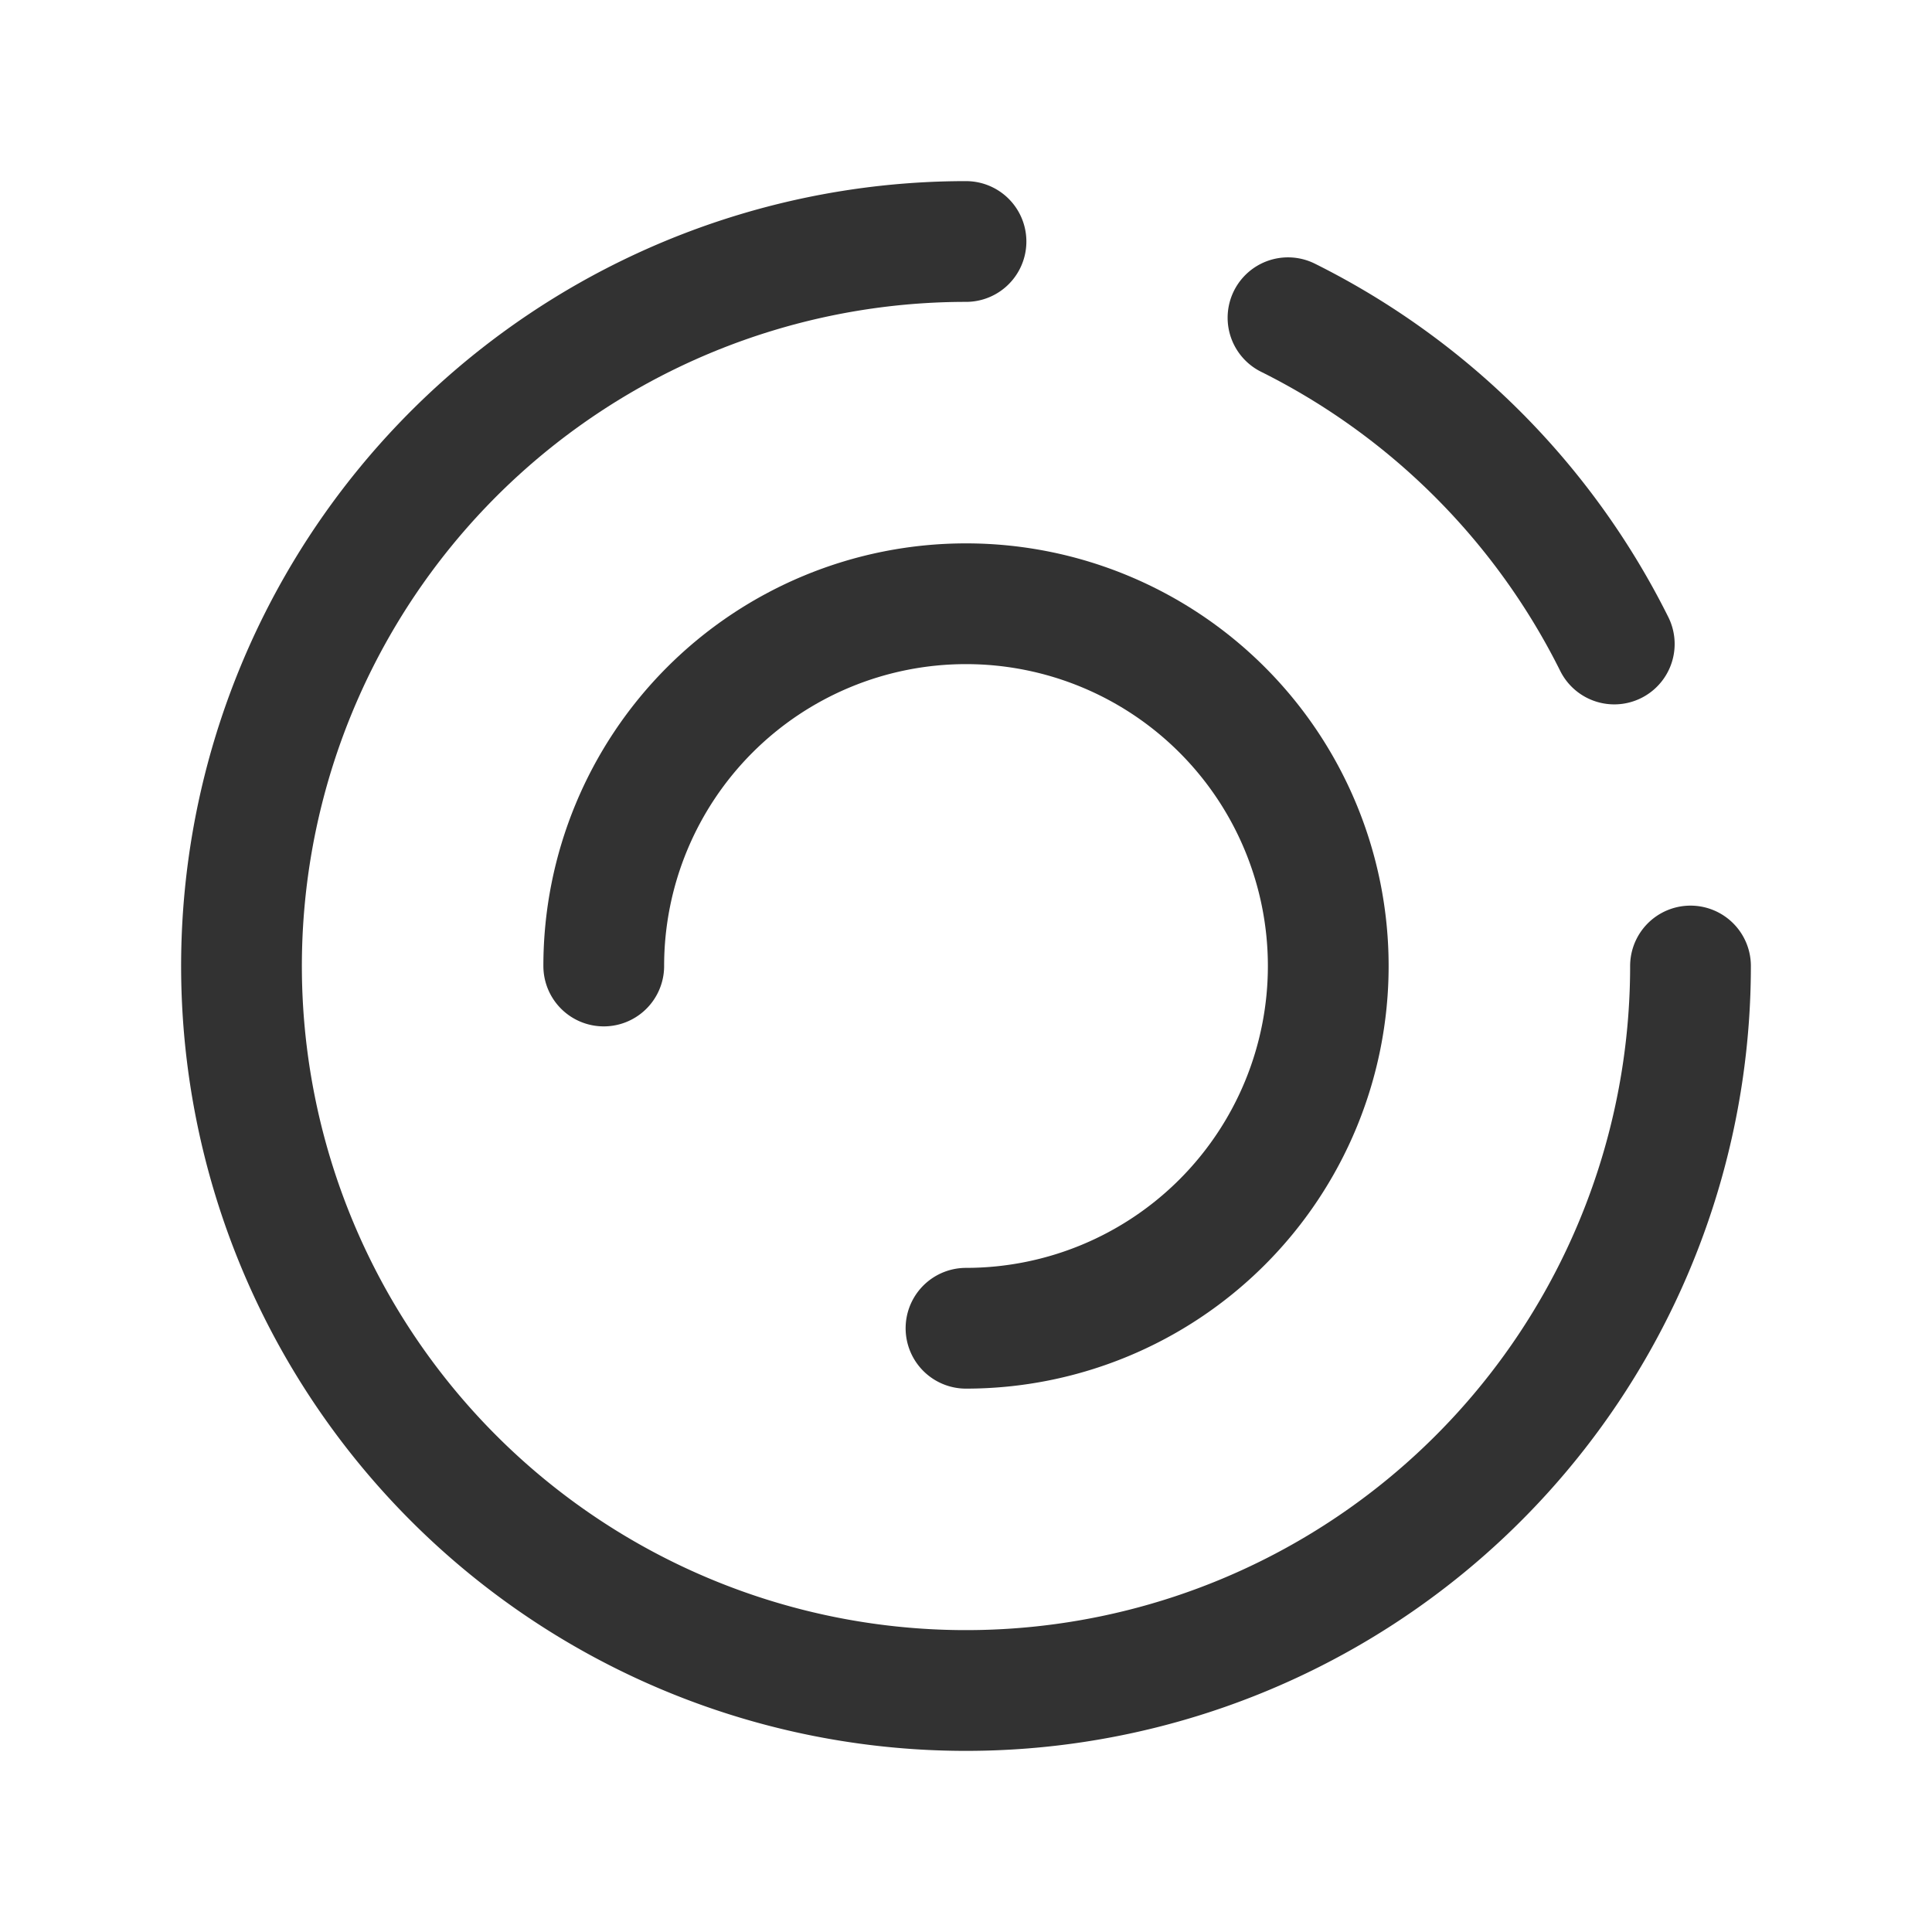 <svg xmlns="http://www.w3.org/2000/svg" viewBox="0 0 24 24"><path d="M21,12a9,9,0,1,1-9-9" fill="none" stroke="#323232" stroke-linecap="round" stroke-linejoin="round" stroke-width="1.5"/><path d="M16,3.947A9.022,9.022,0,0,1,20.053,8" fill="none" stroke="#323232" stroke-linecap="round" stroke-linejoin="round" stroke-width="1.5"/><path d="M7.5,12A4.5,4.5,0,1,1,12,16.5" fill="none" stroke="#323232" stroke-linecap="round" stroke-linejoin="round" stroke-width="1.5"/><rect width="24" height="24" fill="none"/></svg>